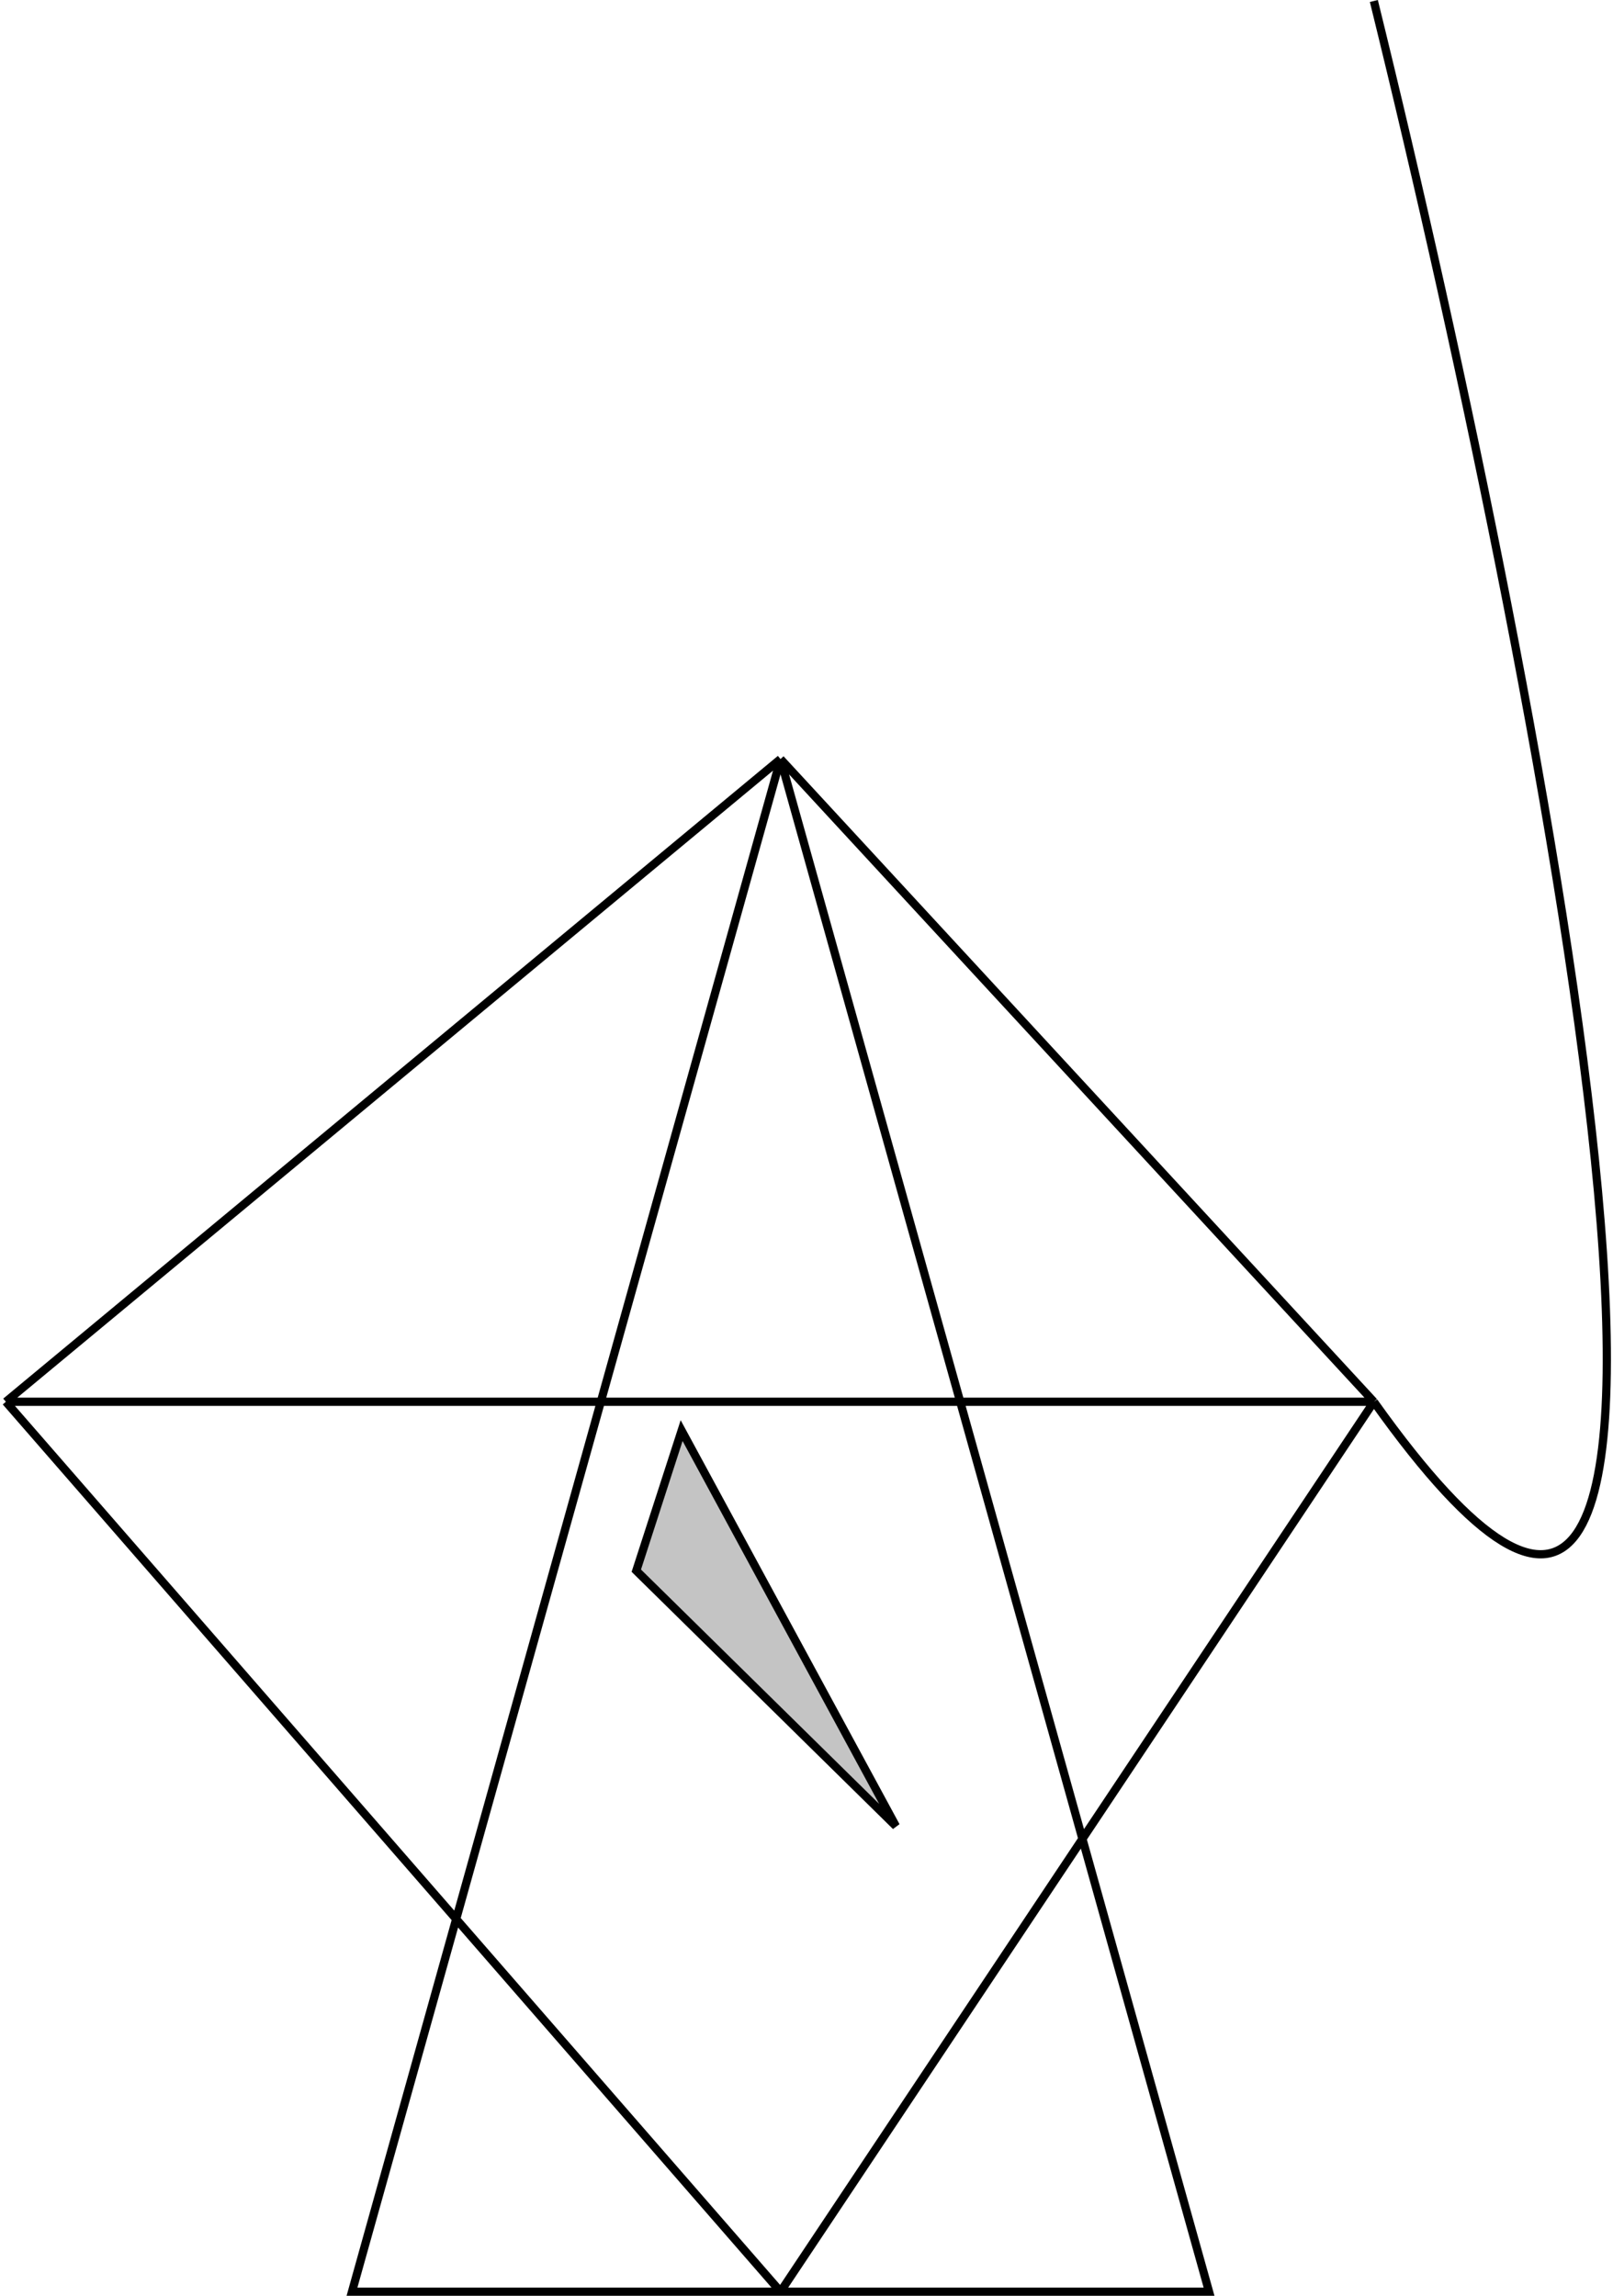 <svg width="196" height="279" viewBox="0 0 196 279" fill="none" xmlns="http://www.w3.org/2000/svg">
<path d="M94.843 92.245L42.772 278.499H94.843M94.843 92.245L146.914 278.499H94.843M94.843 92.245L0.714 170.352M94.843 92.245L166.941 170.352M94.843 278.499L0.714 170.352M94.843 278.499L166.941 170.352M0.714 170.352H166.941M166.941 170.352C218.211 242.45 188.303 86.905 166.941 0.12" stroke="black"/>
<path d="M108.862 221.922L82.826 173.857L77.319 190.88L108.862 221.922Z" fill="#C4C4C4" stroke="black"/>
</svg>
